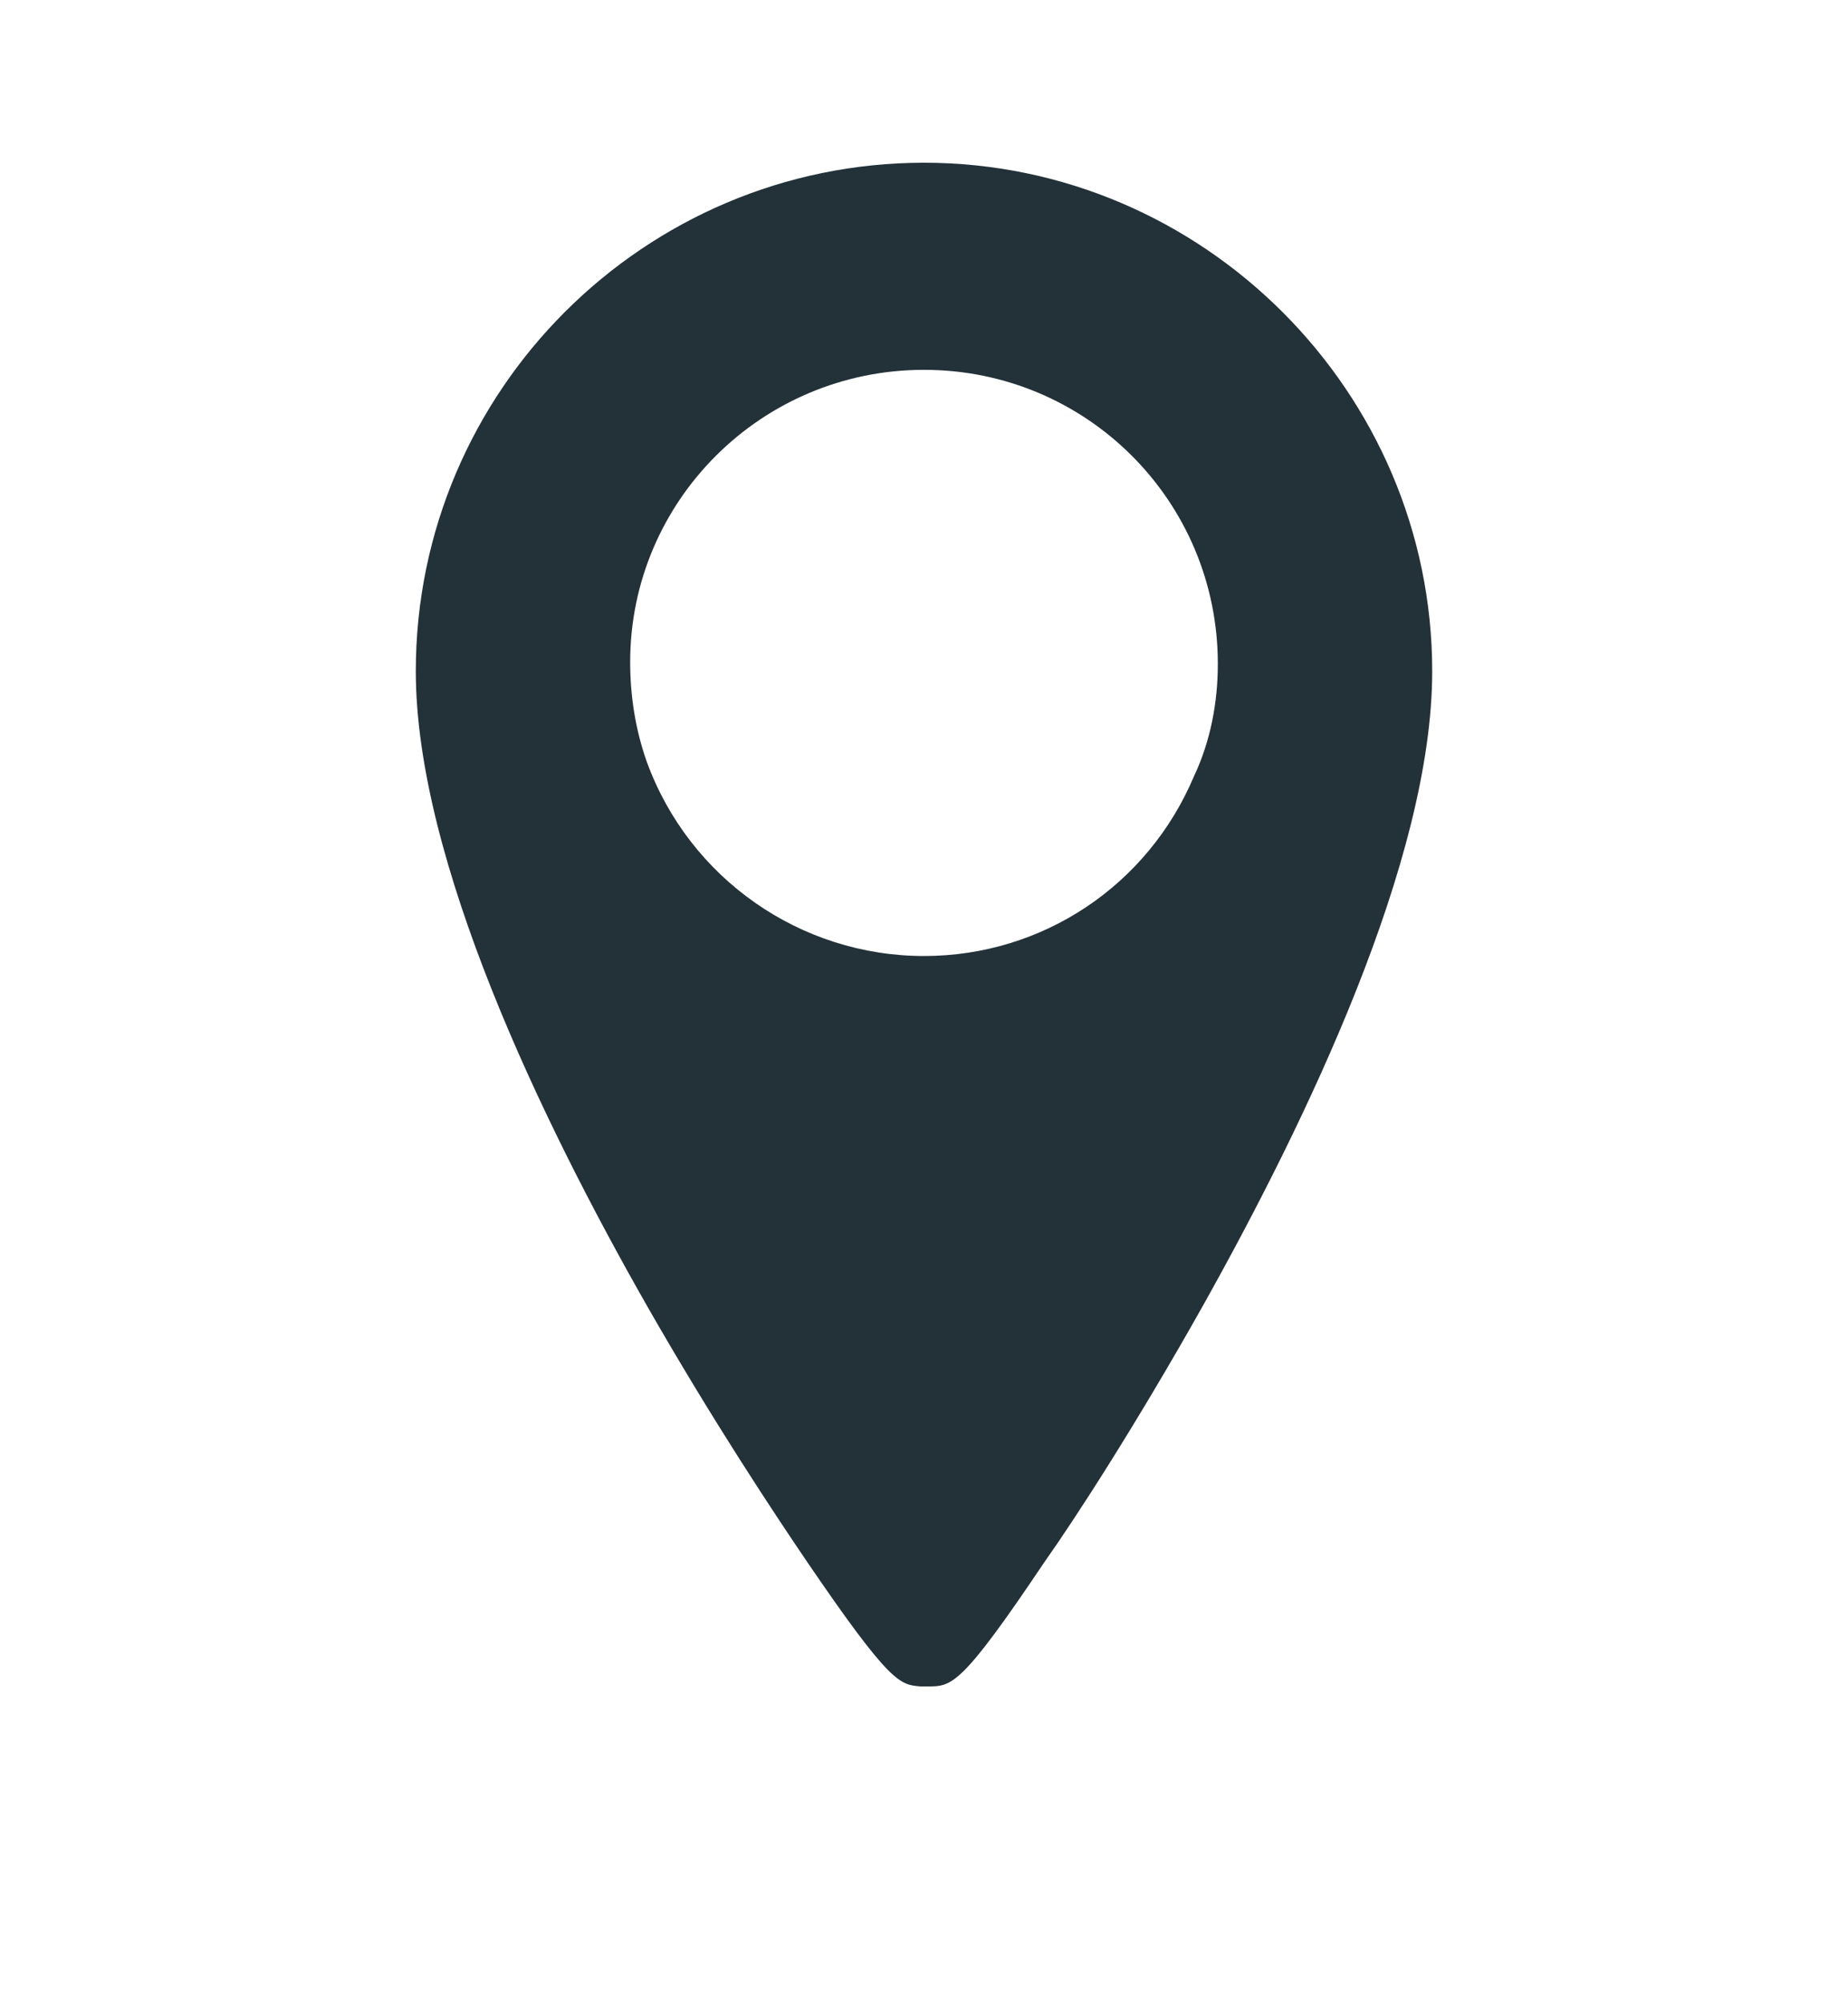 <?xml version="1.0" encoding="utf-8"?>
<!-- Generator: Adobe Illustrator 21.0.2, SVG Export Plug-In . SVG Version: 6.00 Build 0)  -->
<svg version="1.1" id="Layer_1" xmlns="http://www.w3.org/2000/svg" xmlns:xlink="http://www.w3.org/1999/xlink" x="0px" y="0px"
	 viewBox="0 0 100 108.3" style="enable-background:new 0 0 100 108.3;" xml:space="preserve">
<style type="text/css">
	.st0{fill:#233139;}
</style>
<path class="st0" d="M50,8.8c-15.1,0-27.5,12.3-27.5,27.5c0,10.2,6.8,24.3,12.5,34.3c3.6,6.3,7,11.4,8.7,13.9c4.5,6.6,5,6.6,6.1,6.7
	l0.4,0c1.3,0,1.8,0,6.3-6.7c1.7-2.4,5-7.5,8.6-13.9c5.6-10,12.4-24.1,12.4-34.3C77.5,21.2,65.1,8.8,50,8.8z M64.6,42
	c-2.5,5.9-8.2,9.7-14.6,9.7c-6.7,0-12.7-4.2-15-10.5c-0.6-1.7-0.9-3.5-0.9-5.4C34.1,27.1,41.2,20,50,20c8.8,0,15.9,7.1,15.9,15.9
	C65.9,38,65.5,40.1,64.6,42z"/>
</svg>
